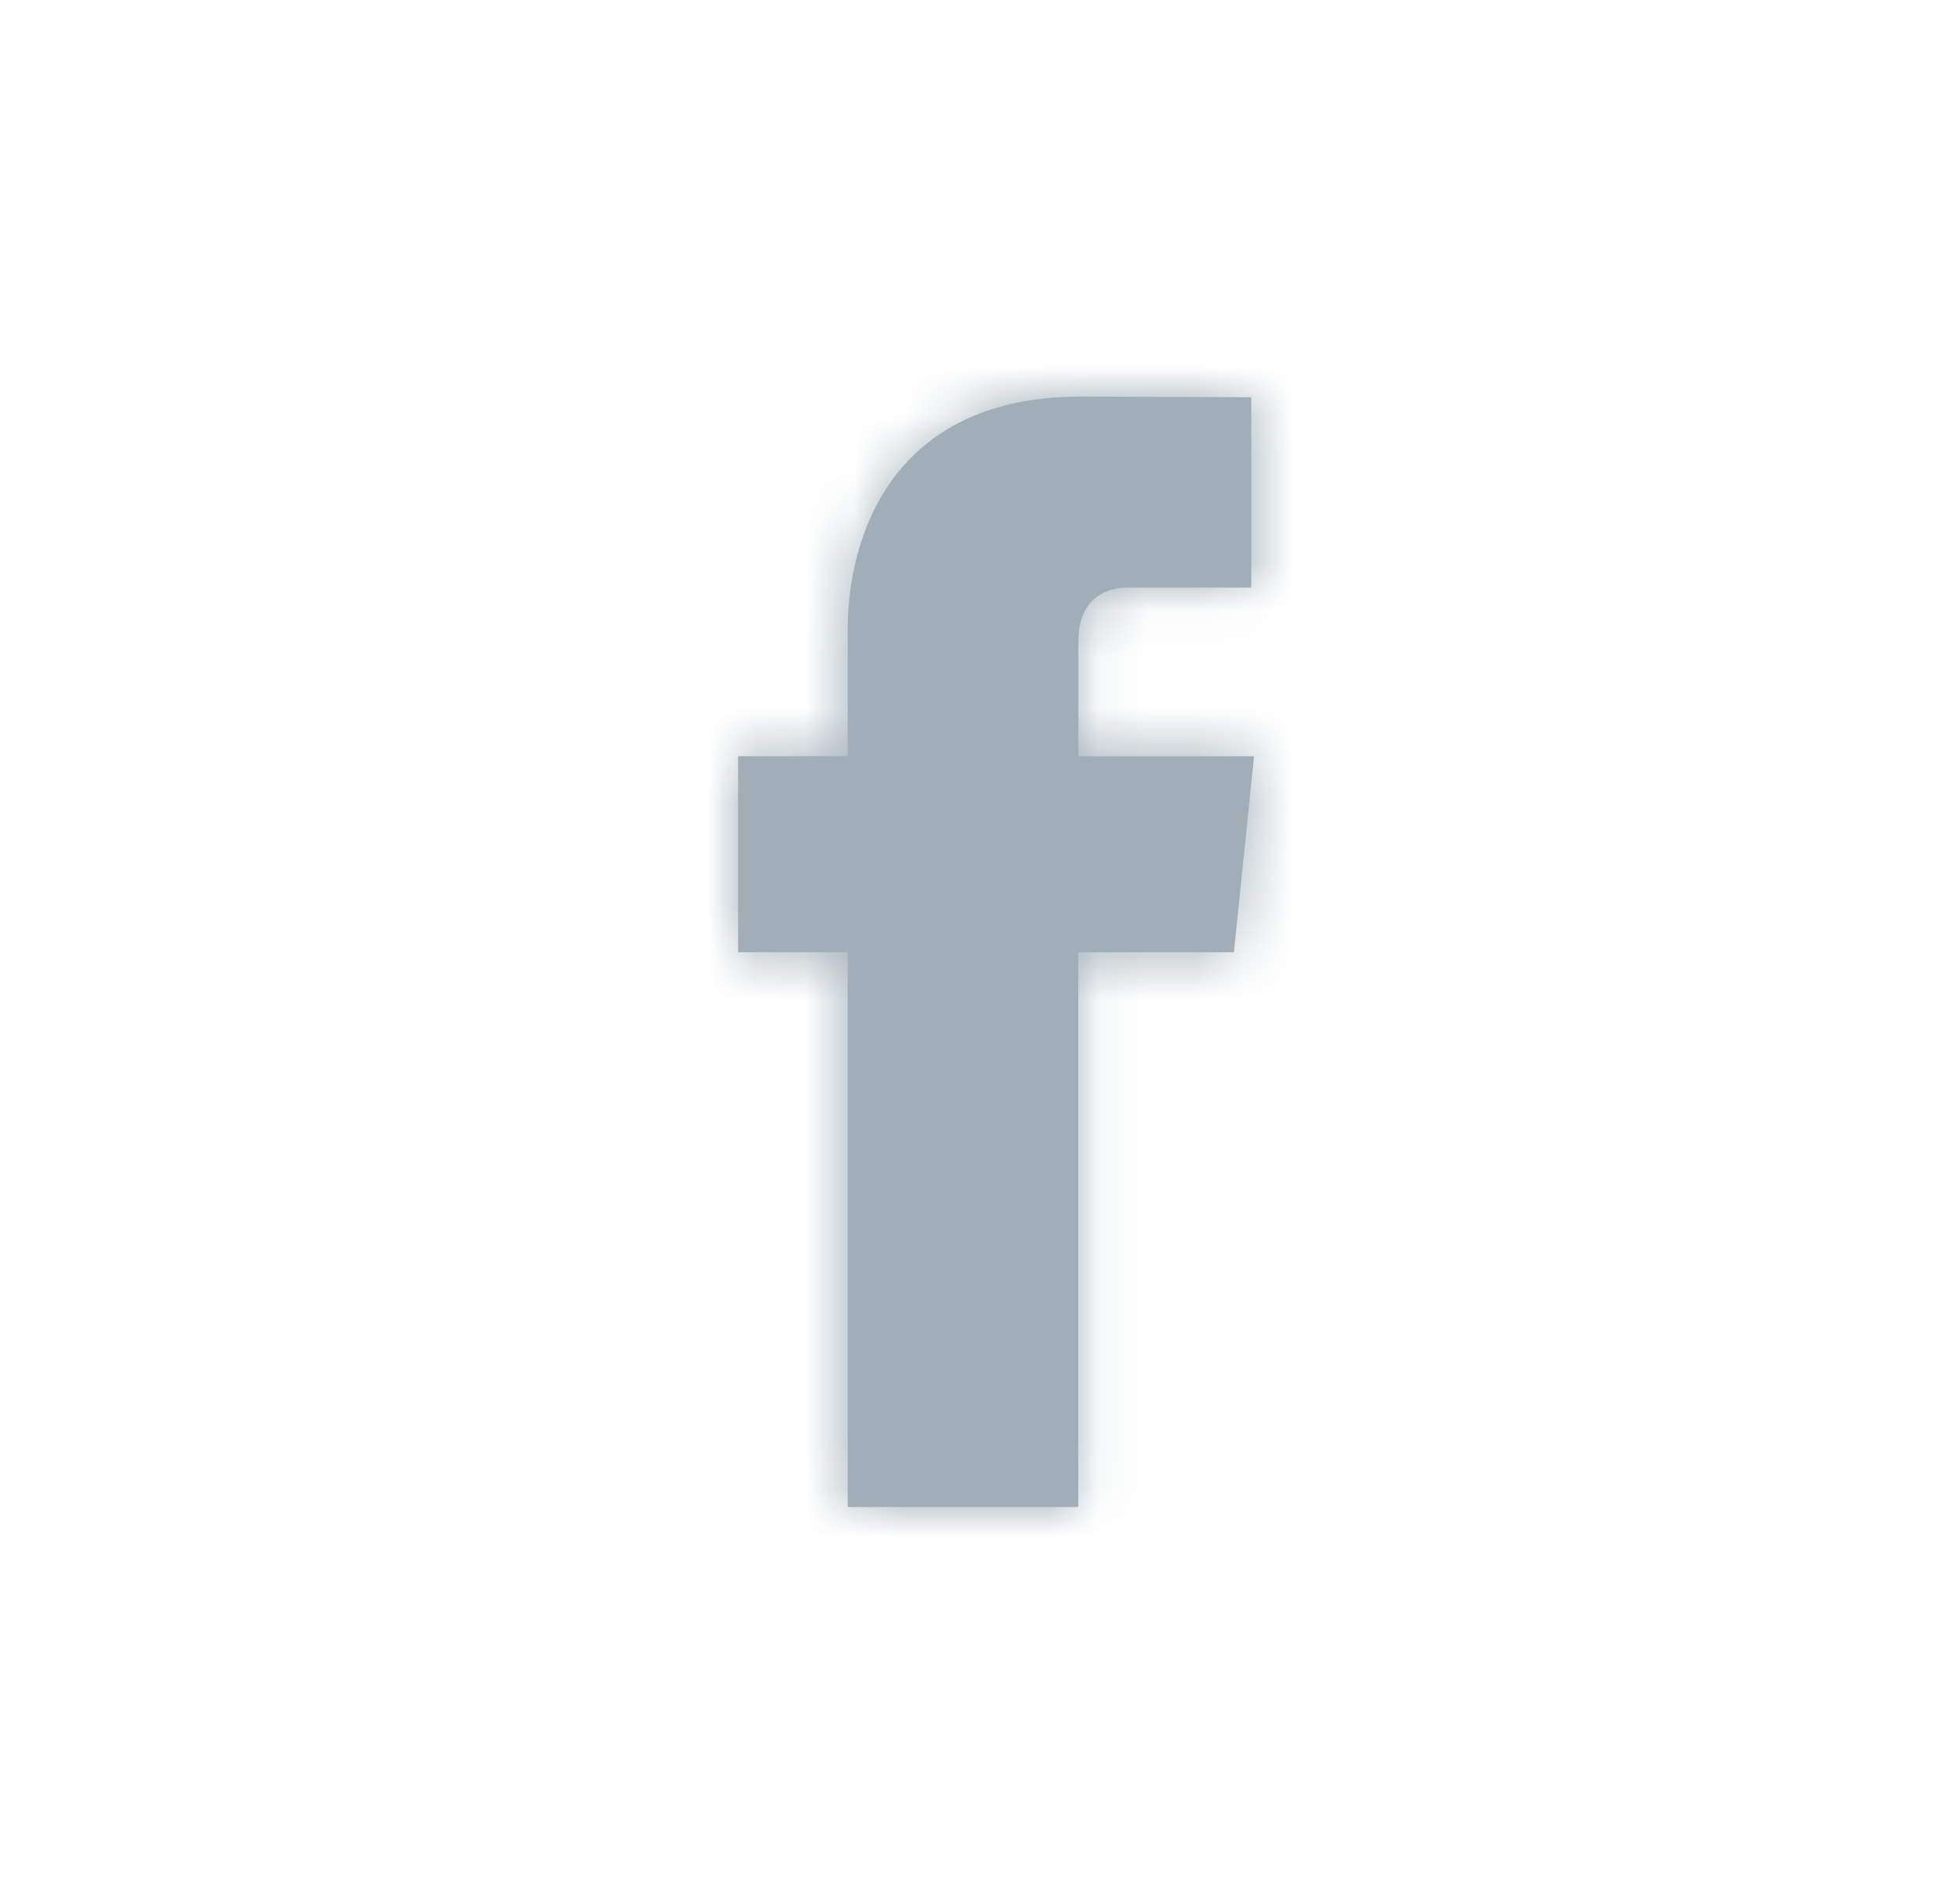 <svg width="40" height="39" viewBox="0 0 40 39" fill="none" xmlns="http://www.w3.org/2000/svg">
<path d="M25.285 19.509H22.096C22.096 24.604 22.096 30.875 22.096 30.875H17.371C17.371 30.875 17.371 24.665 17.371 19.509H15.125V15.492H17.371V12.894C17.371 11.033 18.255 8.125 22.14 8.125L25.641 8.138V12.038C25.641 12.038 23.514 12.038 23.1 12.038C22.686 12.038 22.098 12.245 22.098 13.132V15.493H25.698L25.285 19.509Z" fill="#A1AEB7"/>
<mask id="mask0_214_2096" style="mask-type:luminance" maskUnits="userSpaceOnUse" x="15" y="8" width="11" height="23">
<path d="M25.285 19.509H22.096C22.096 24.604 22.096 30.875 22.096 30.875H17.371C17.371 30.875 17.371 24.665 17.371 19.509H15.125V15.492H17.371V12.894C17.371 11.033 18.255 8.125 22.14 8.125L25.641 8.138V12.038C25.641 12.038 23.514 12.038 23.1 12.038C22.686 12.038 22.098 12.245 22.098 13.132V15.493H25.698L25.285 19.509Z" fill="white"/>
</mask>
<g mask="url(#mask0_214_2096)">
<rect x="0.5" width="39" height="39" fill="#A1AEB7"/>
</g>
</svg>

